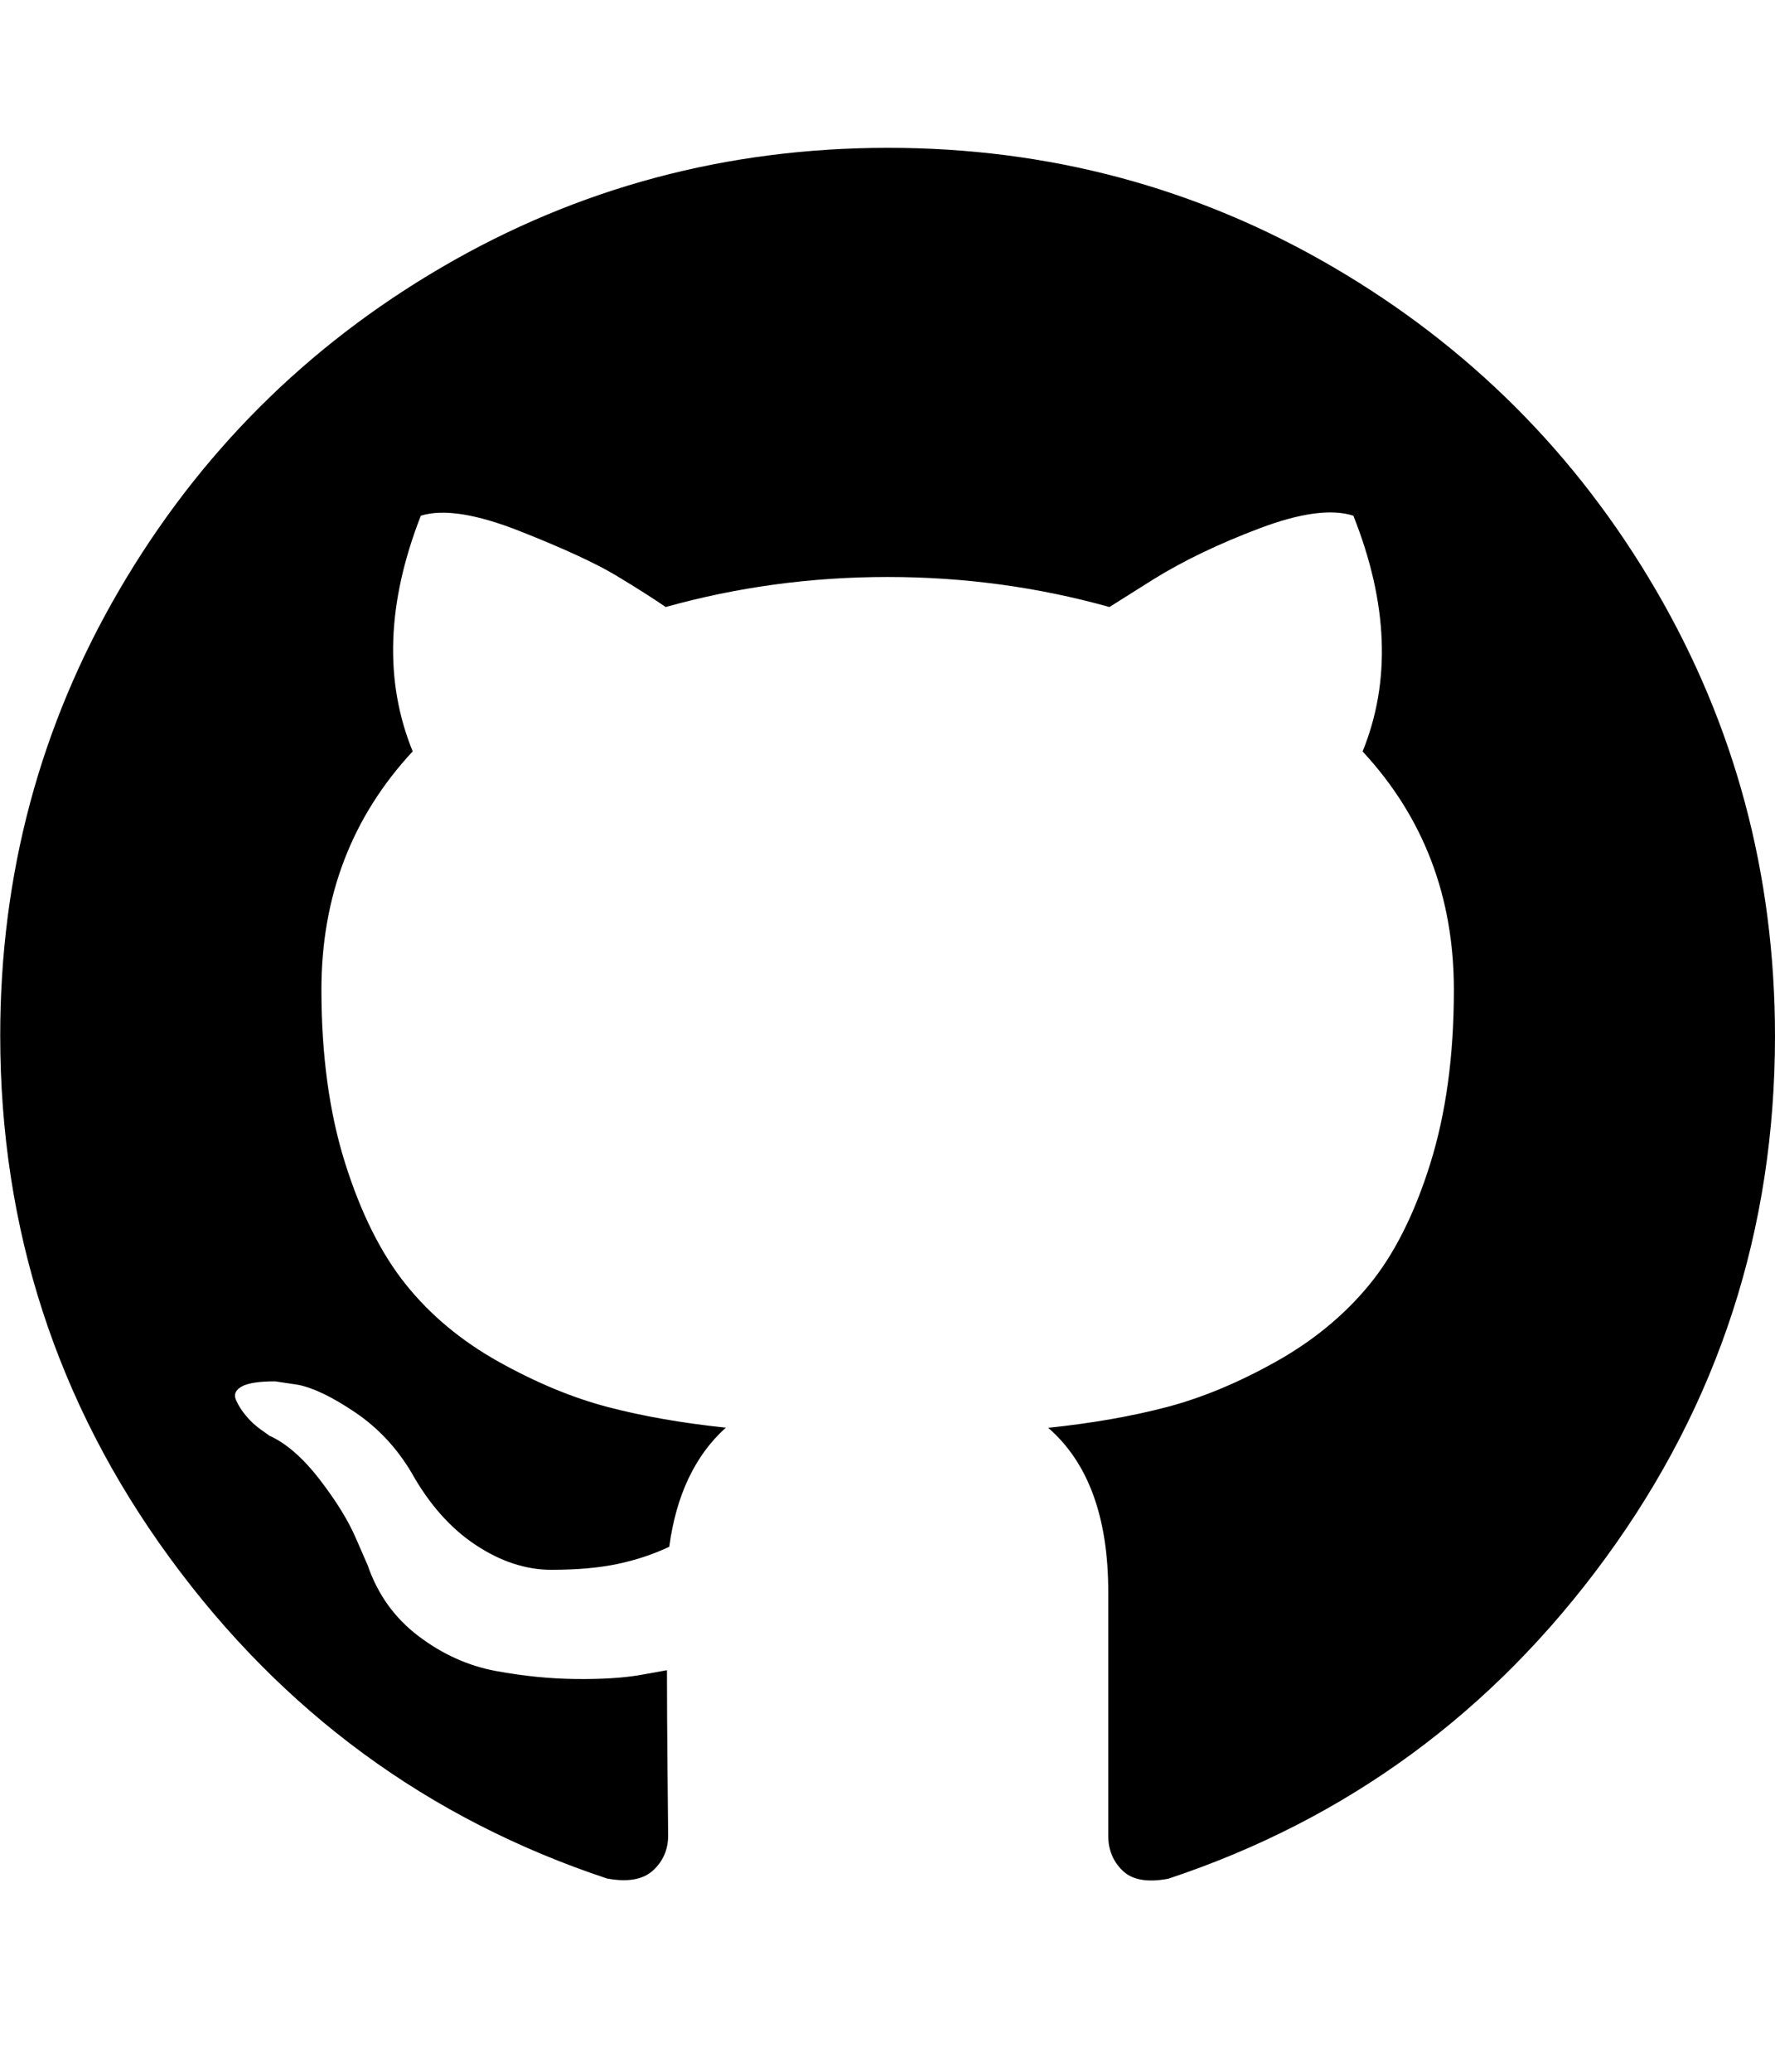 <svg xmlns="http://www.w3.org/2000/svg" width="24" height="28" viewBox="0 0 24 28"><path d="M24 14q0 3.922-2.29 7.055t-5.913 4.336q-.422.08-.617-.108t-.195-.47v-3.296q0-1.516-.812-2.22.89-.093 1.602-.28t1.47-.61 1.265-1.038.828-1.64.32-2.353q0-1.89-1.234-3.22.578-1.42-.125-3.186-.44-.142-1.267.17t-1.437.69l-.594.374q-1.453-.406-3-.406t-3 .406q-.25-.172-.664-.422T7.033 7.18 5.69 6.97Q5 8.734 5.58 10.155q-1.234 1.328-1.234 3.22 0 1.327.32 2.343t.82 1.64 1.258 1.047 1.47.61 1.6.28q-.624.562-.765 1.61-.33.155-.704.233t-.89.078-1.024-.336-.867-.977q-.297-.5-.758-.812t-.773-.375l-.313-.047q-.327 0-.452.07t-.078.18.14.22.204.187l.11.078q.343.156.68.594t.49.796l.157.36q.204.593.69.96t1.046.47 1.086.108.867-.055l.358-.064q0 .594.008 1.39t.008.845q0 .282-.203.47t-.624.11q-3.625-1.204-5.914-4.337t-2.29-7.055q0-3.266 1.61-6.023T5.98 3.608 12 1.998t6.023 1.61 4.367 4.367 1.61 6.023z"/></svg>